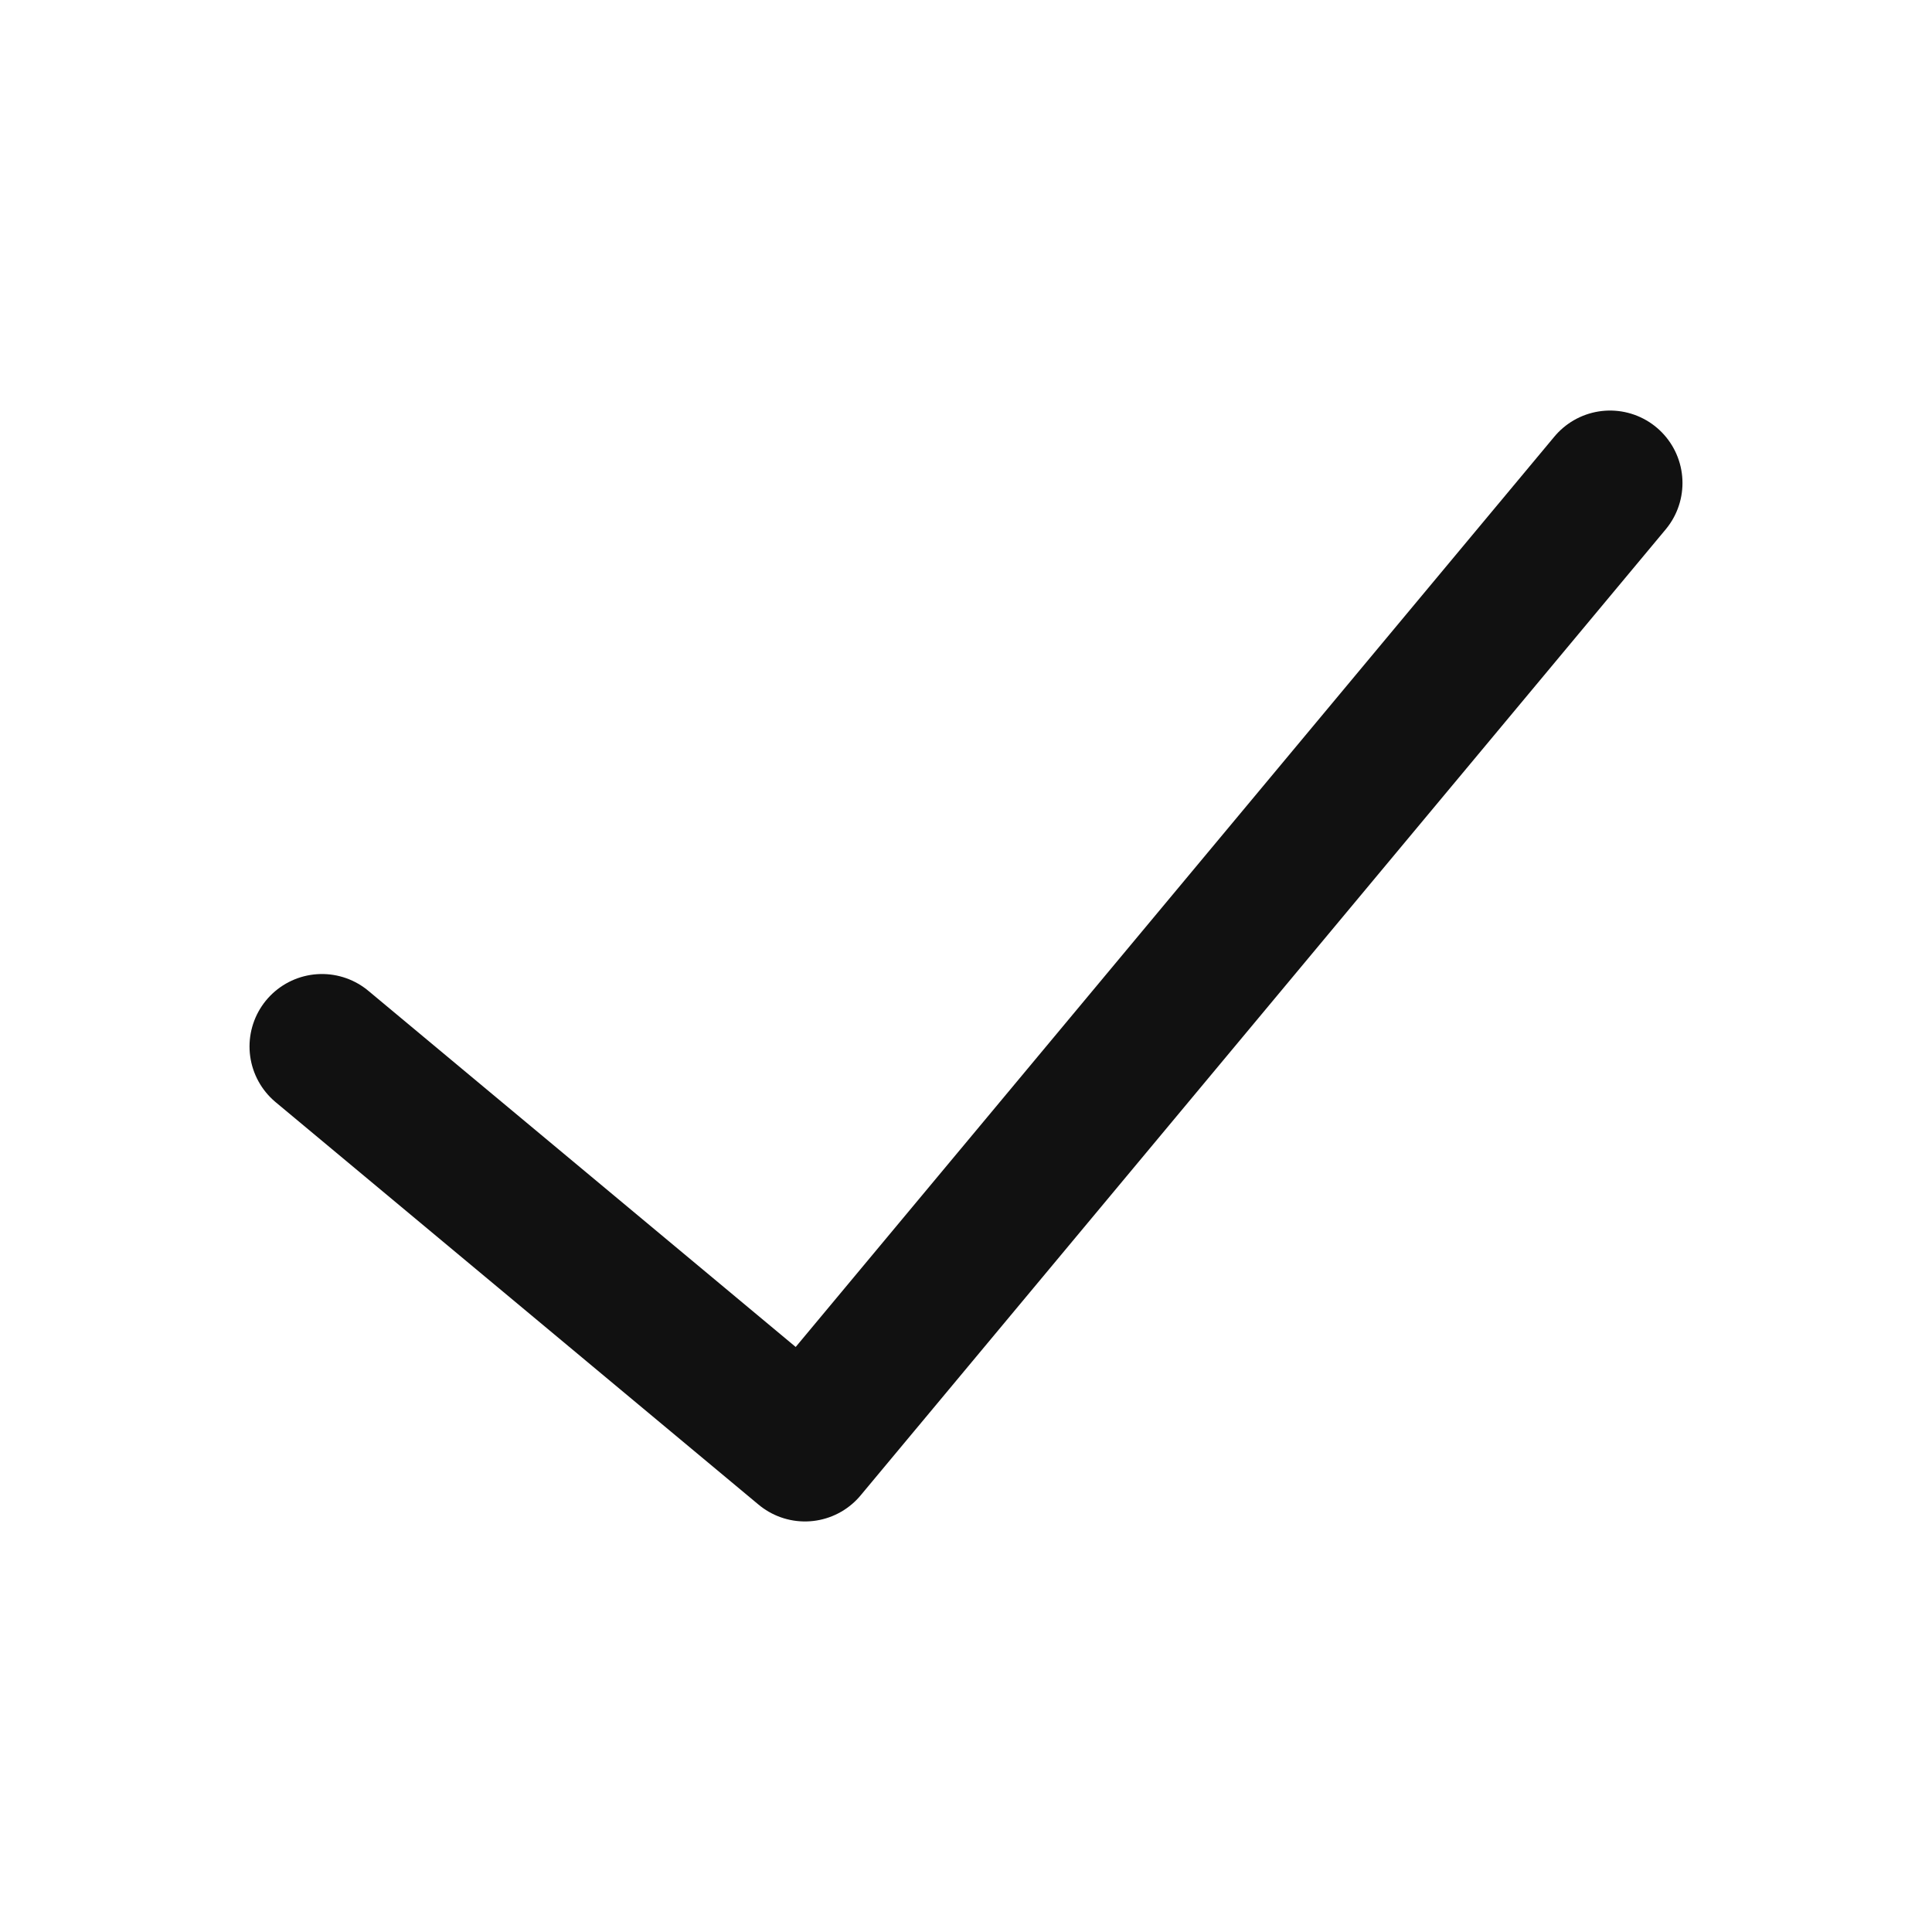 <svg width="20" height="20" viewBox="0 0 20 20" fill="none" xmlns="http://www.w3.org/2000/svg">
<path d="M3.333 10.833L8.333 15L16.667 5" stroke="#111111" stroke-width="1.5" stroke-linecap="round" stroke-linejoin="round"/>
</svg>
